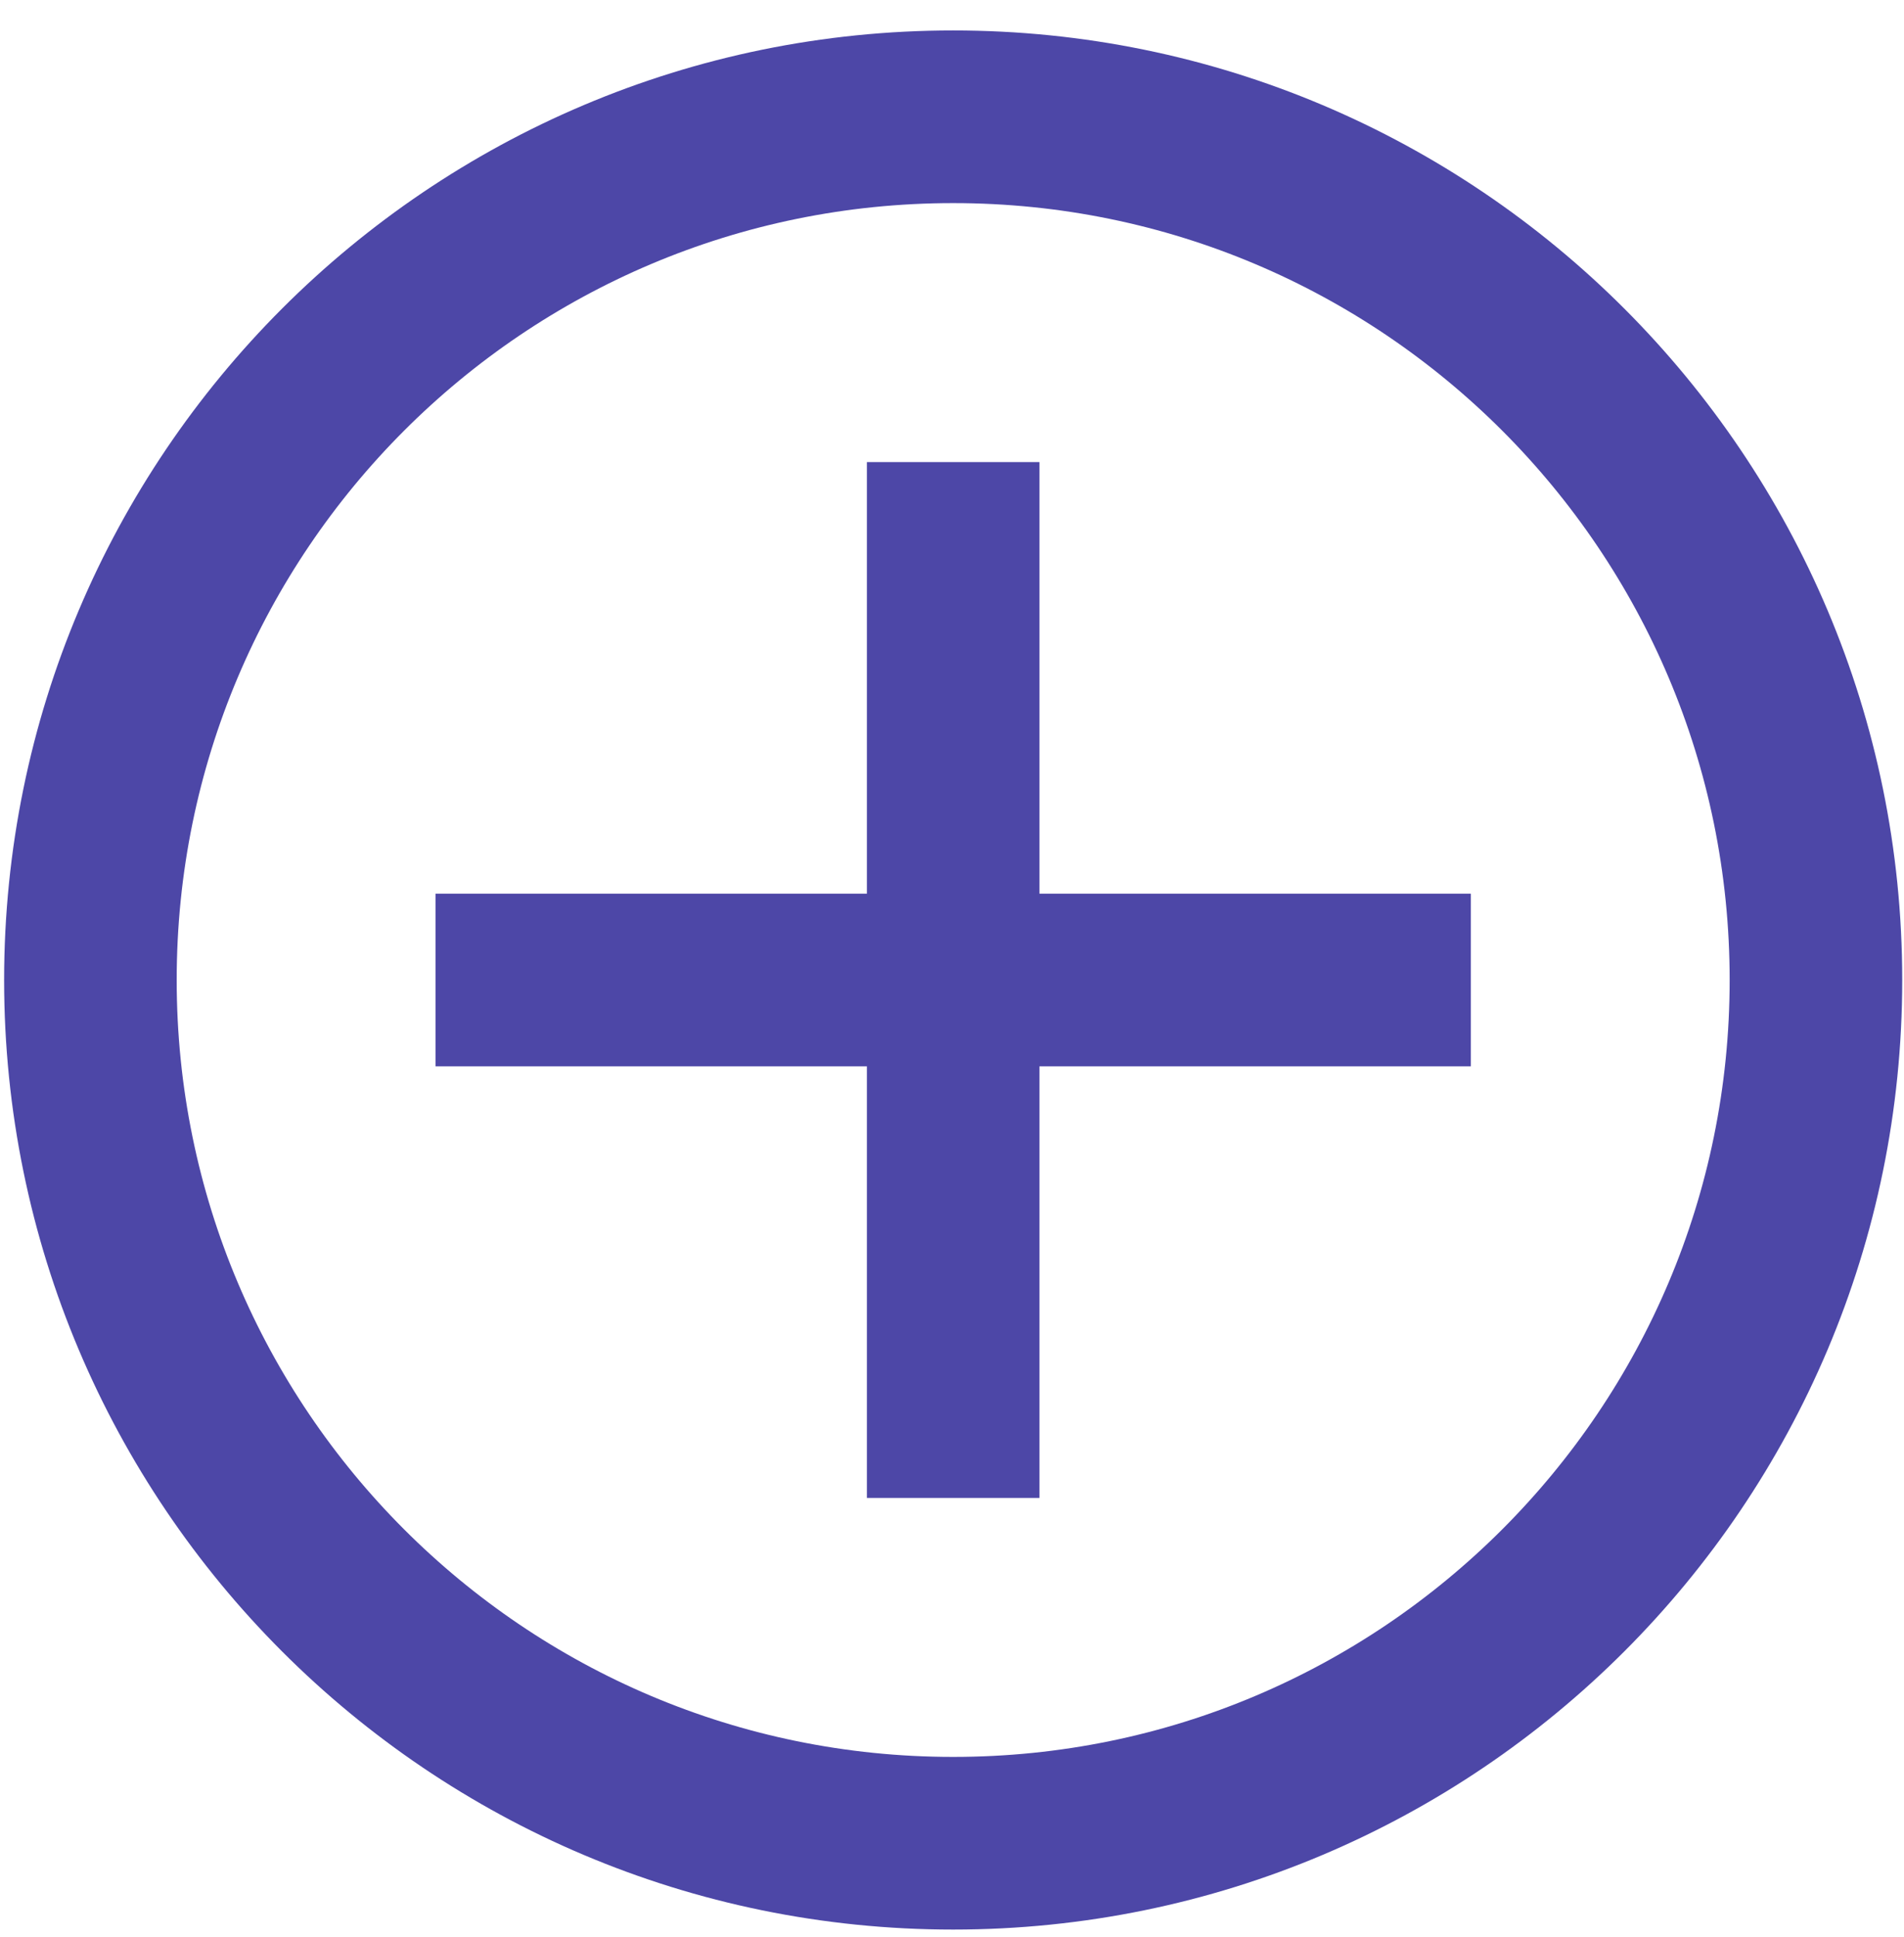 <svg width="60" height="61" viewBox="0 0 60 61" fill="none" xmlns="http://www.w3.org/2000/svg">
<path d="M30.037 47.18V14.554M13.724 30.867H46.35M30.037 58.055C45.053 58.055 57.225 45.883 57.225 30.867C57.225 15.851 45.053 3.678 30.037 3.678C15.021 3.678 2.849 15.851 2.849 30.867C2.849 45.883 15.021 58.055 30.037 58.055Z" stroke="#4D47A7" stroke-width="5.438"/>
</svg>
